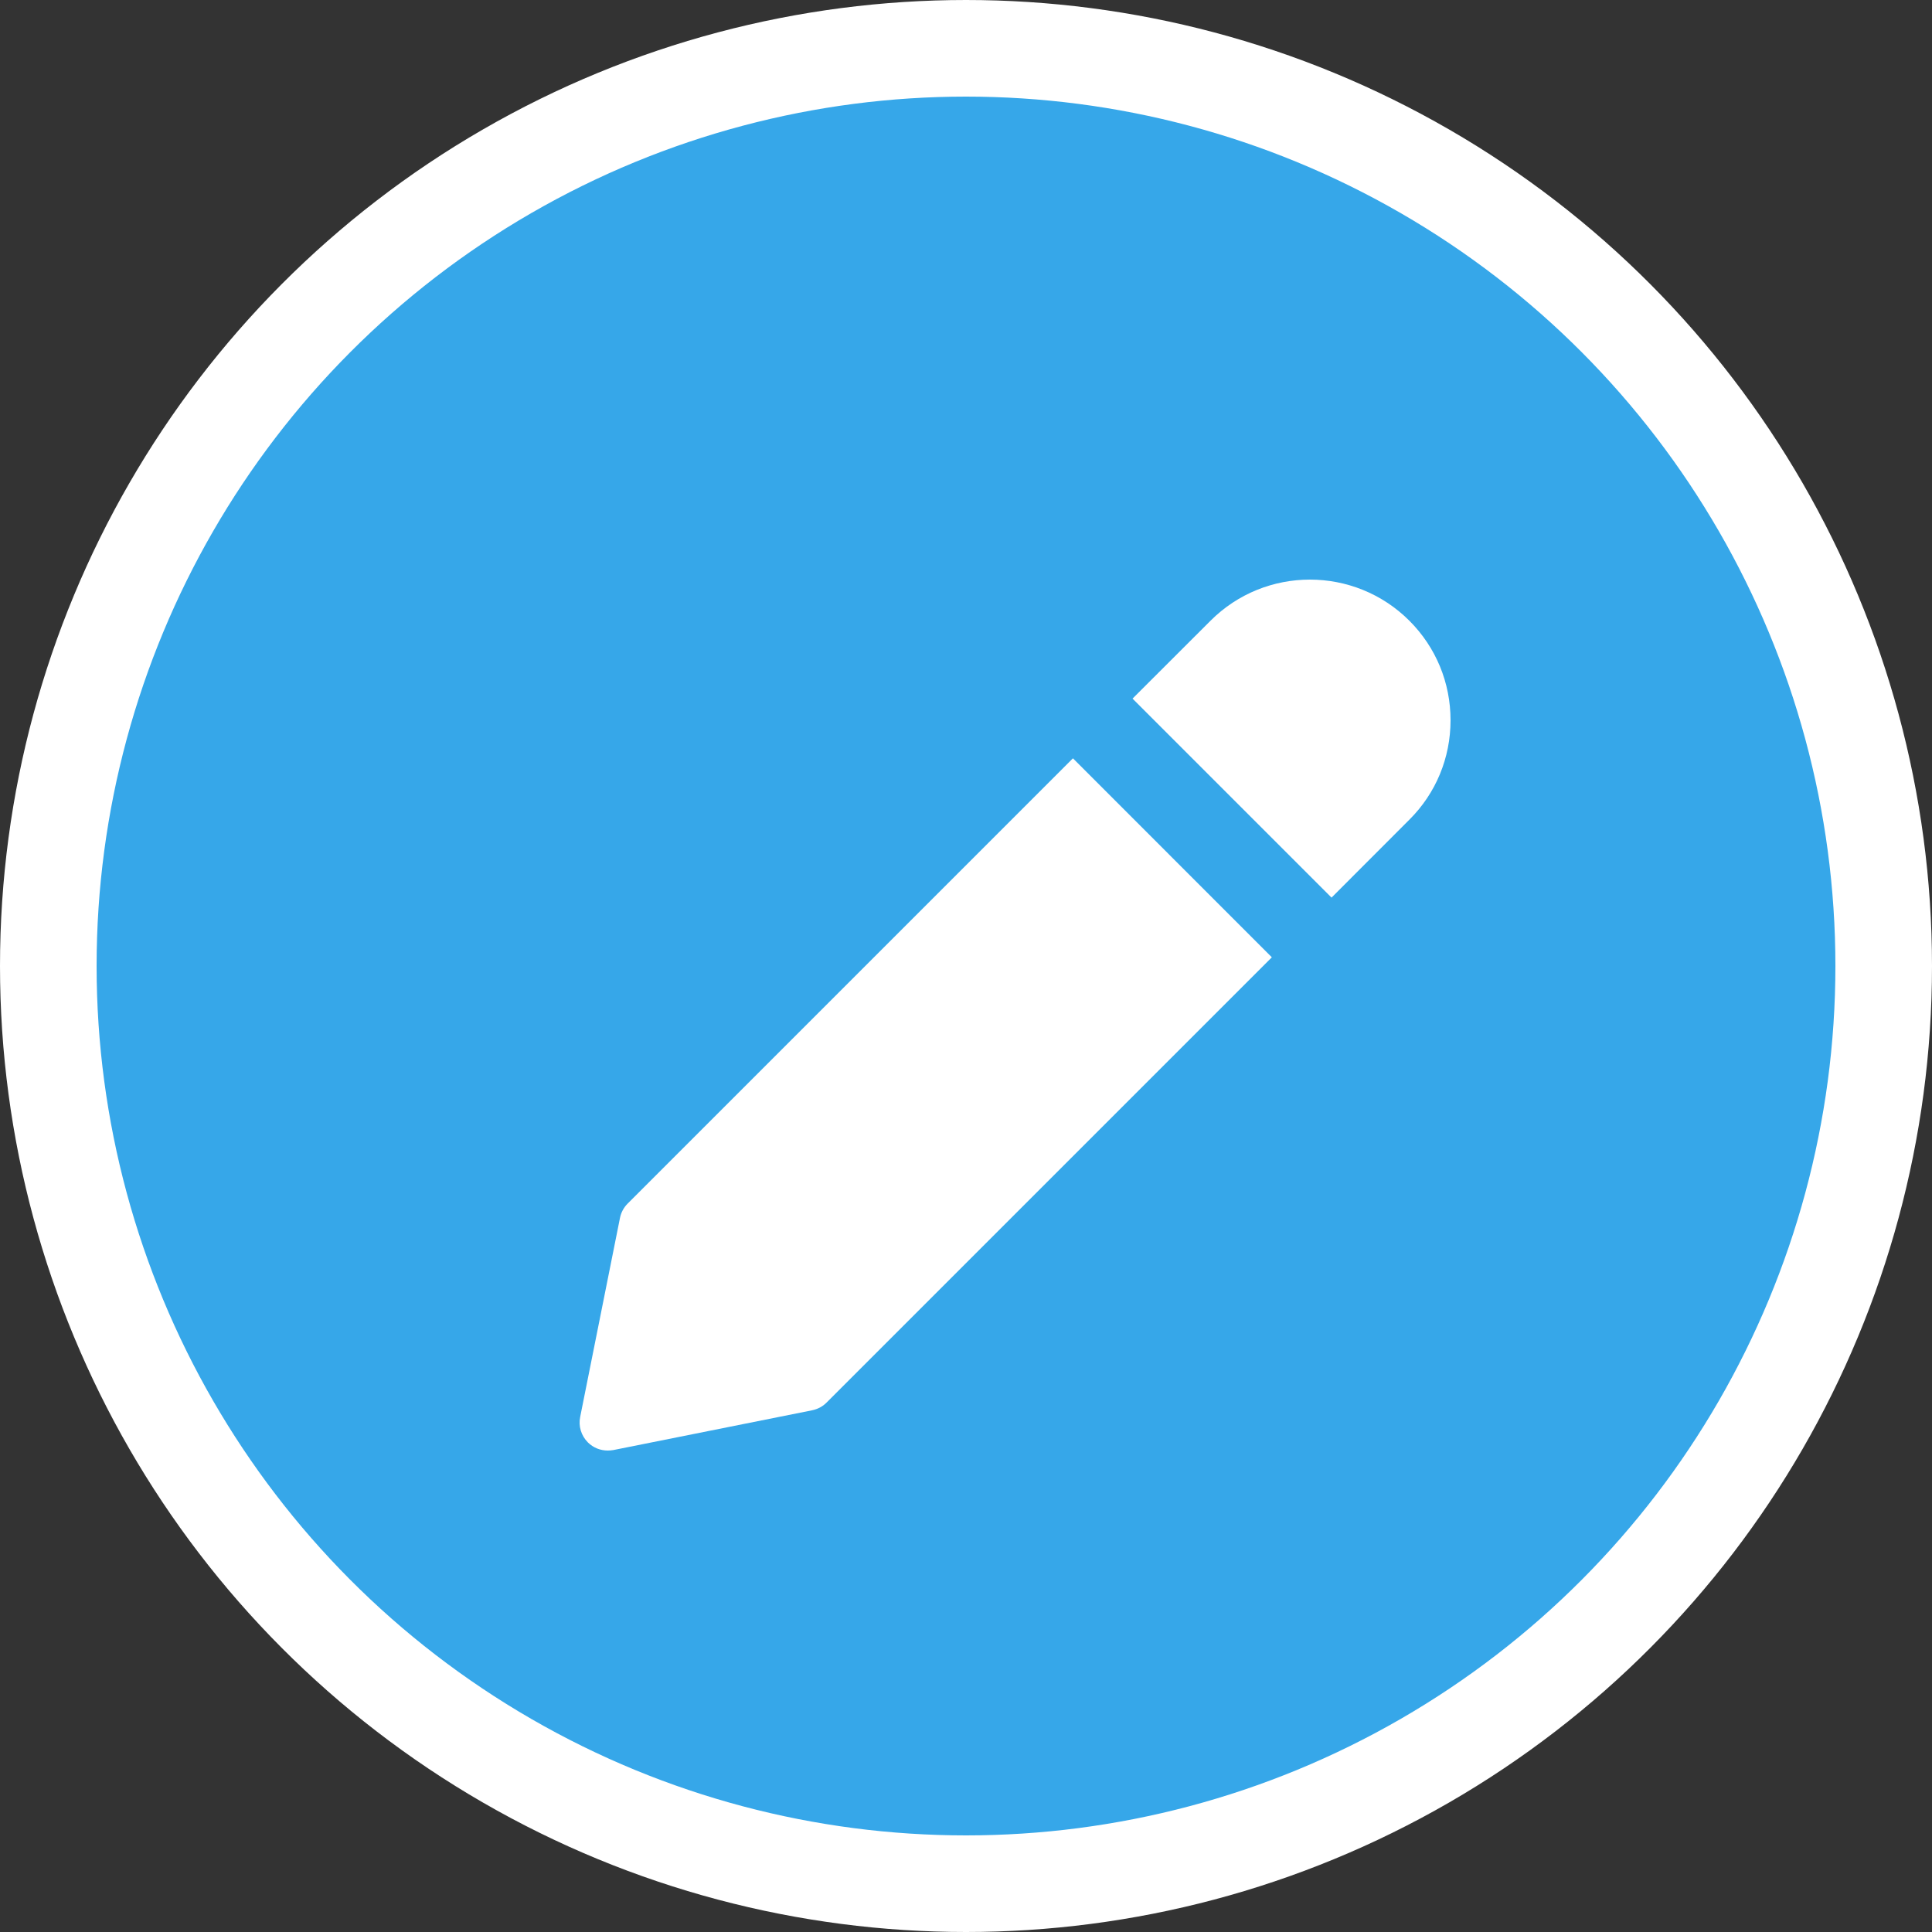 <svg width="20" height="20" viewBox="0 0 20 20" fill="none" xmlns="http://www.w3.org/2000/svg">
<rect x="0" y="0" width="20" height="20" fill="#333333" stroke="none"/>
<circle cx="10" cy="10" r="9.5" fill="#36A7E9" stroke="white"/>
<path d="M6.497 12.46C6.457 12.5 6.429 12.552 6.418 12.608L6.006 14.668C5.986 14.764 6.017 14.862 6.085 14.931C6.141 14.987 6.215 15.016 6.292 15.016C6.31 15.016 6.33 15.014 6.349 15.011L8.408 14.599C8.465 14.587 8.517 14.56 8.557 14.519L13.166 9.91L11.107 7.85L6.497 12.46Z" fill="white"/>
<path d="M14.59 6.426C14.022 5.858 13.098 5.858 12.531 6.426L11.724 7.232L13.784 9.292L14.59 8.485C14.865 8.211 15.016 7.845 15.016 7.456C15.016 7.067 14.865 6.701 14.59 6.426Z" fill="white"/>
</svg>
